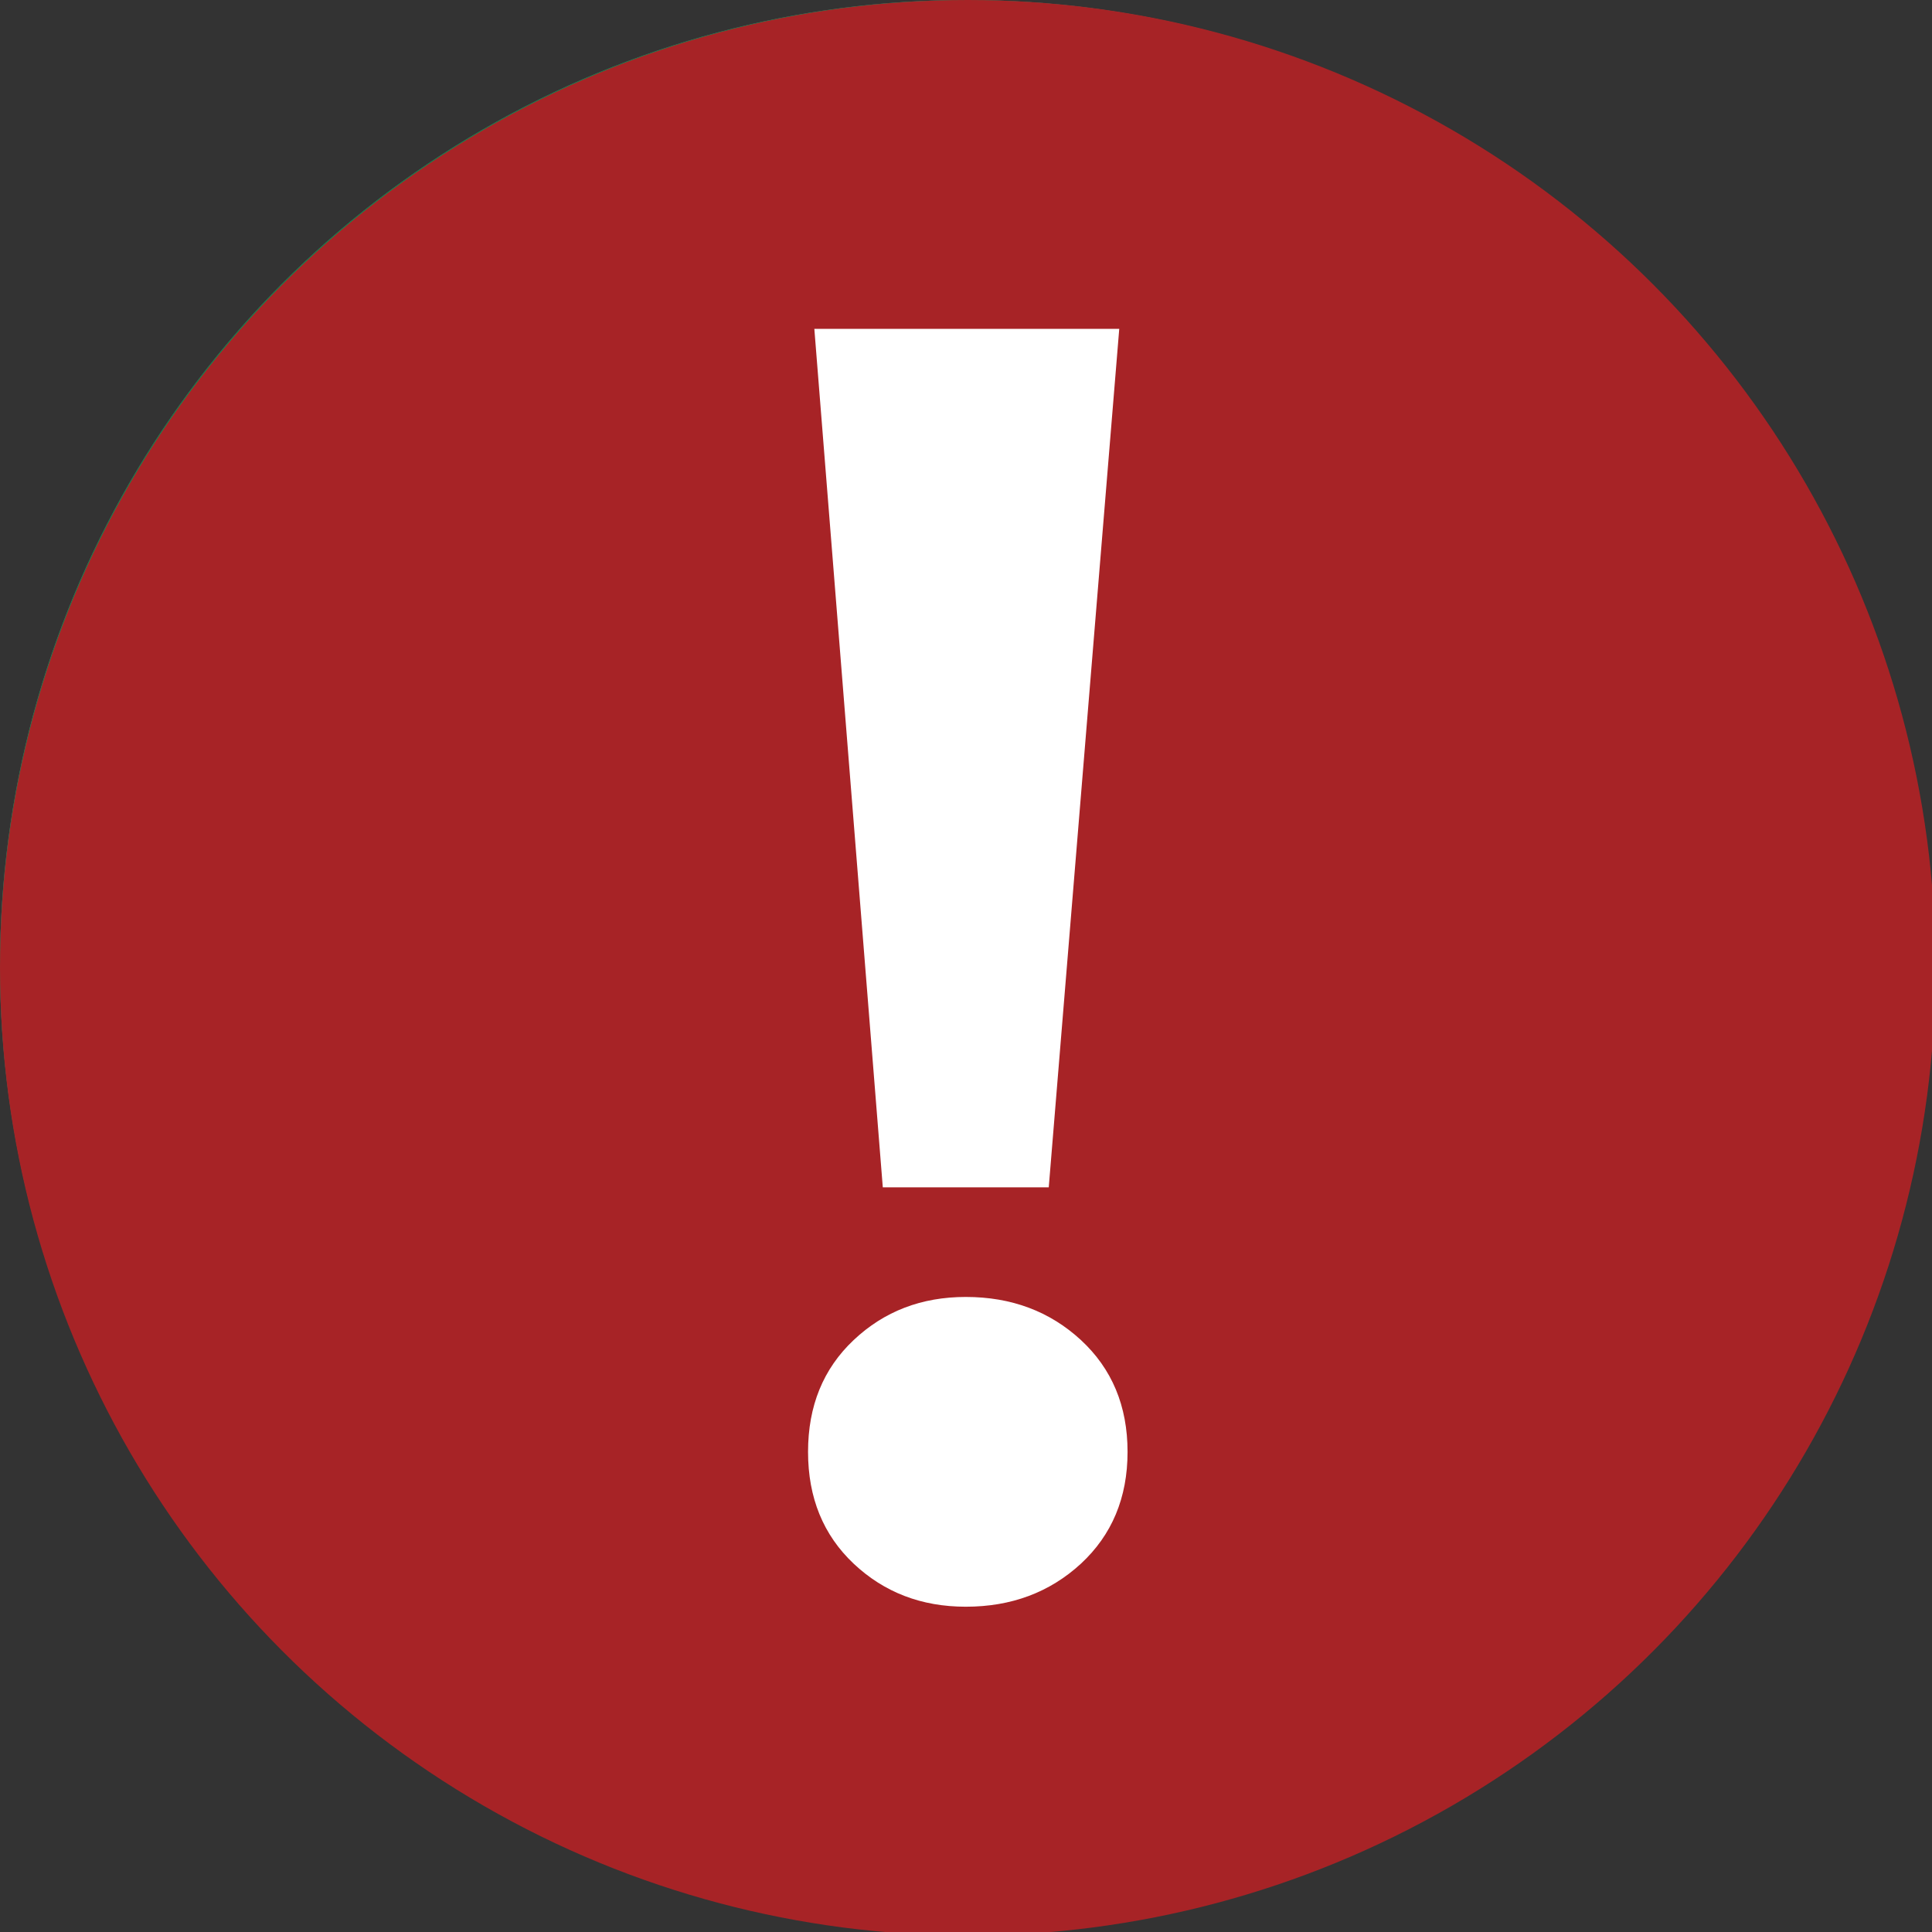 <svg xmlns="http://www.w3.org/2000/svg" width="90" height="90" viewBox="0 0 90 90" aria-hidden="true">
  <rect x="0" y="0" width="90" height="90" fill="#333333" stroke="none"/>
  <title>File icon set</title>
    <g data-icon="upload">
      <circle cx="45" cy="45" r="45" fill="#854678"></circle>
      <rect x="40.909" y="22.5" width="8.182" height="45" fill="#FFFFFF"></rect>
      <rect x="22.5" y="49.091" width="8.182" height="45" transform="rotate(-90 22.5 49.091)" fill="#FFFFFF"></rect>
    </g>
    <g data-icon="uploaded">
      <circle cx="45" cy="45" r="45" fill="#009049"></circle>
      <path d="M19 48.5L34.5 64L70.5 28" stroke="white" fill="none" stroke-width="8"></path>
    </g>
    <g data-icon="upload-error" transform="translate(70, 66)">
      <circle cx="-24.917" cy="-20.917" r="45.083" fill="#A72326"></circle>
      <path d="M-17.861-50.681l-3.284,39.991h-7.731l-3.189-39.991H-17.861z M-32.358,1.634
        c0-2.141,0.708-3.874,2.127-5.211c1.42-1.339,3.158-2.006,5.221-2.006c2.121,0,3.909,0.667,5.362,2.006
        c1.445,1.337,2.174,3.07,2.174,5.211c0,2.136-0.729,3.871-2.174,5.21c-1.453,1.336-3.241,2.003-5.362,2.003
        c-2.063,0-3.801-0.667-5.221-2.003C-31.65,5.505-32.358,3.77-32.358,1.634z" fill="#FFFFFF"></path>
    </g>
</svg>

